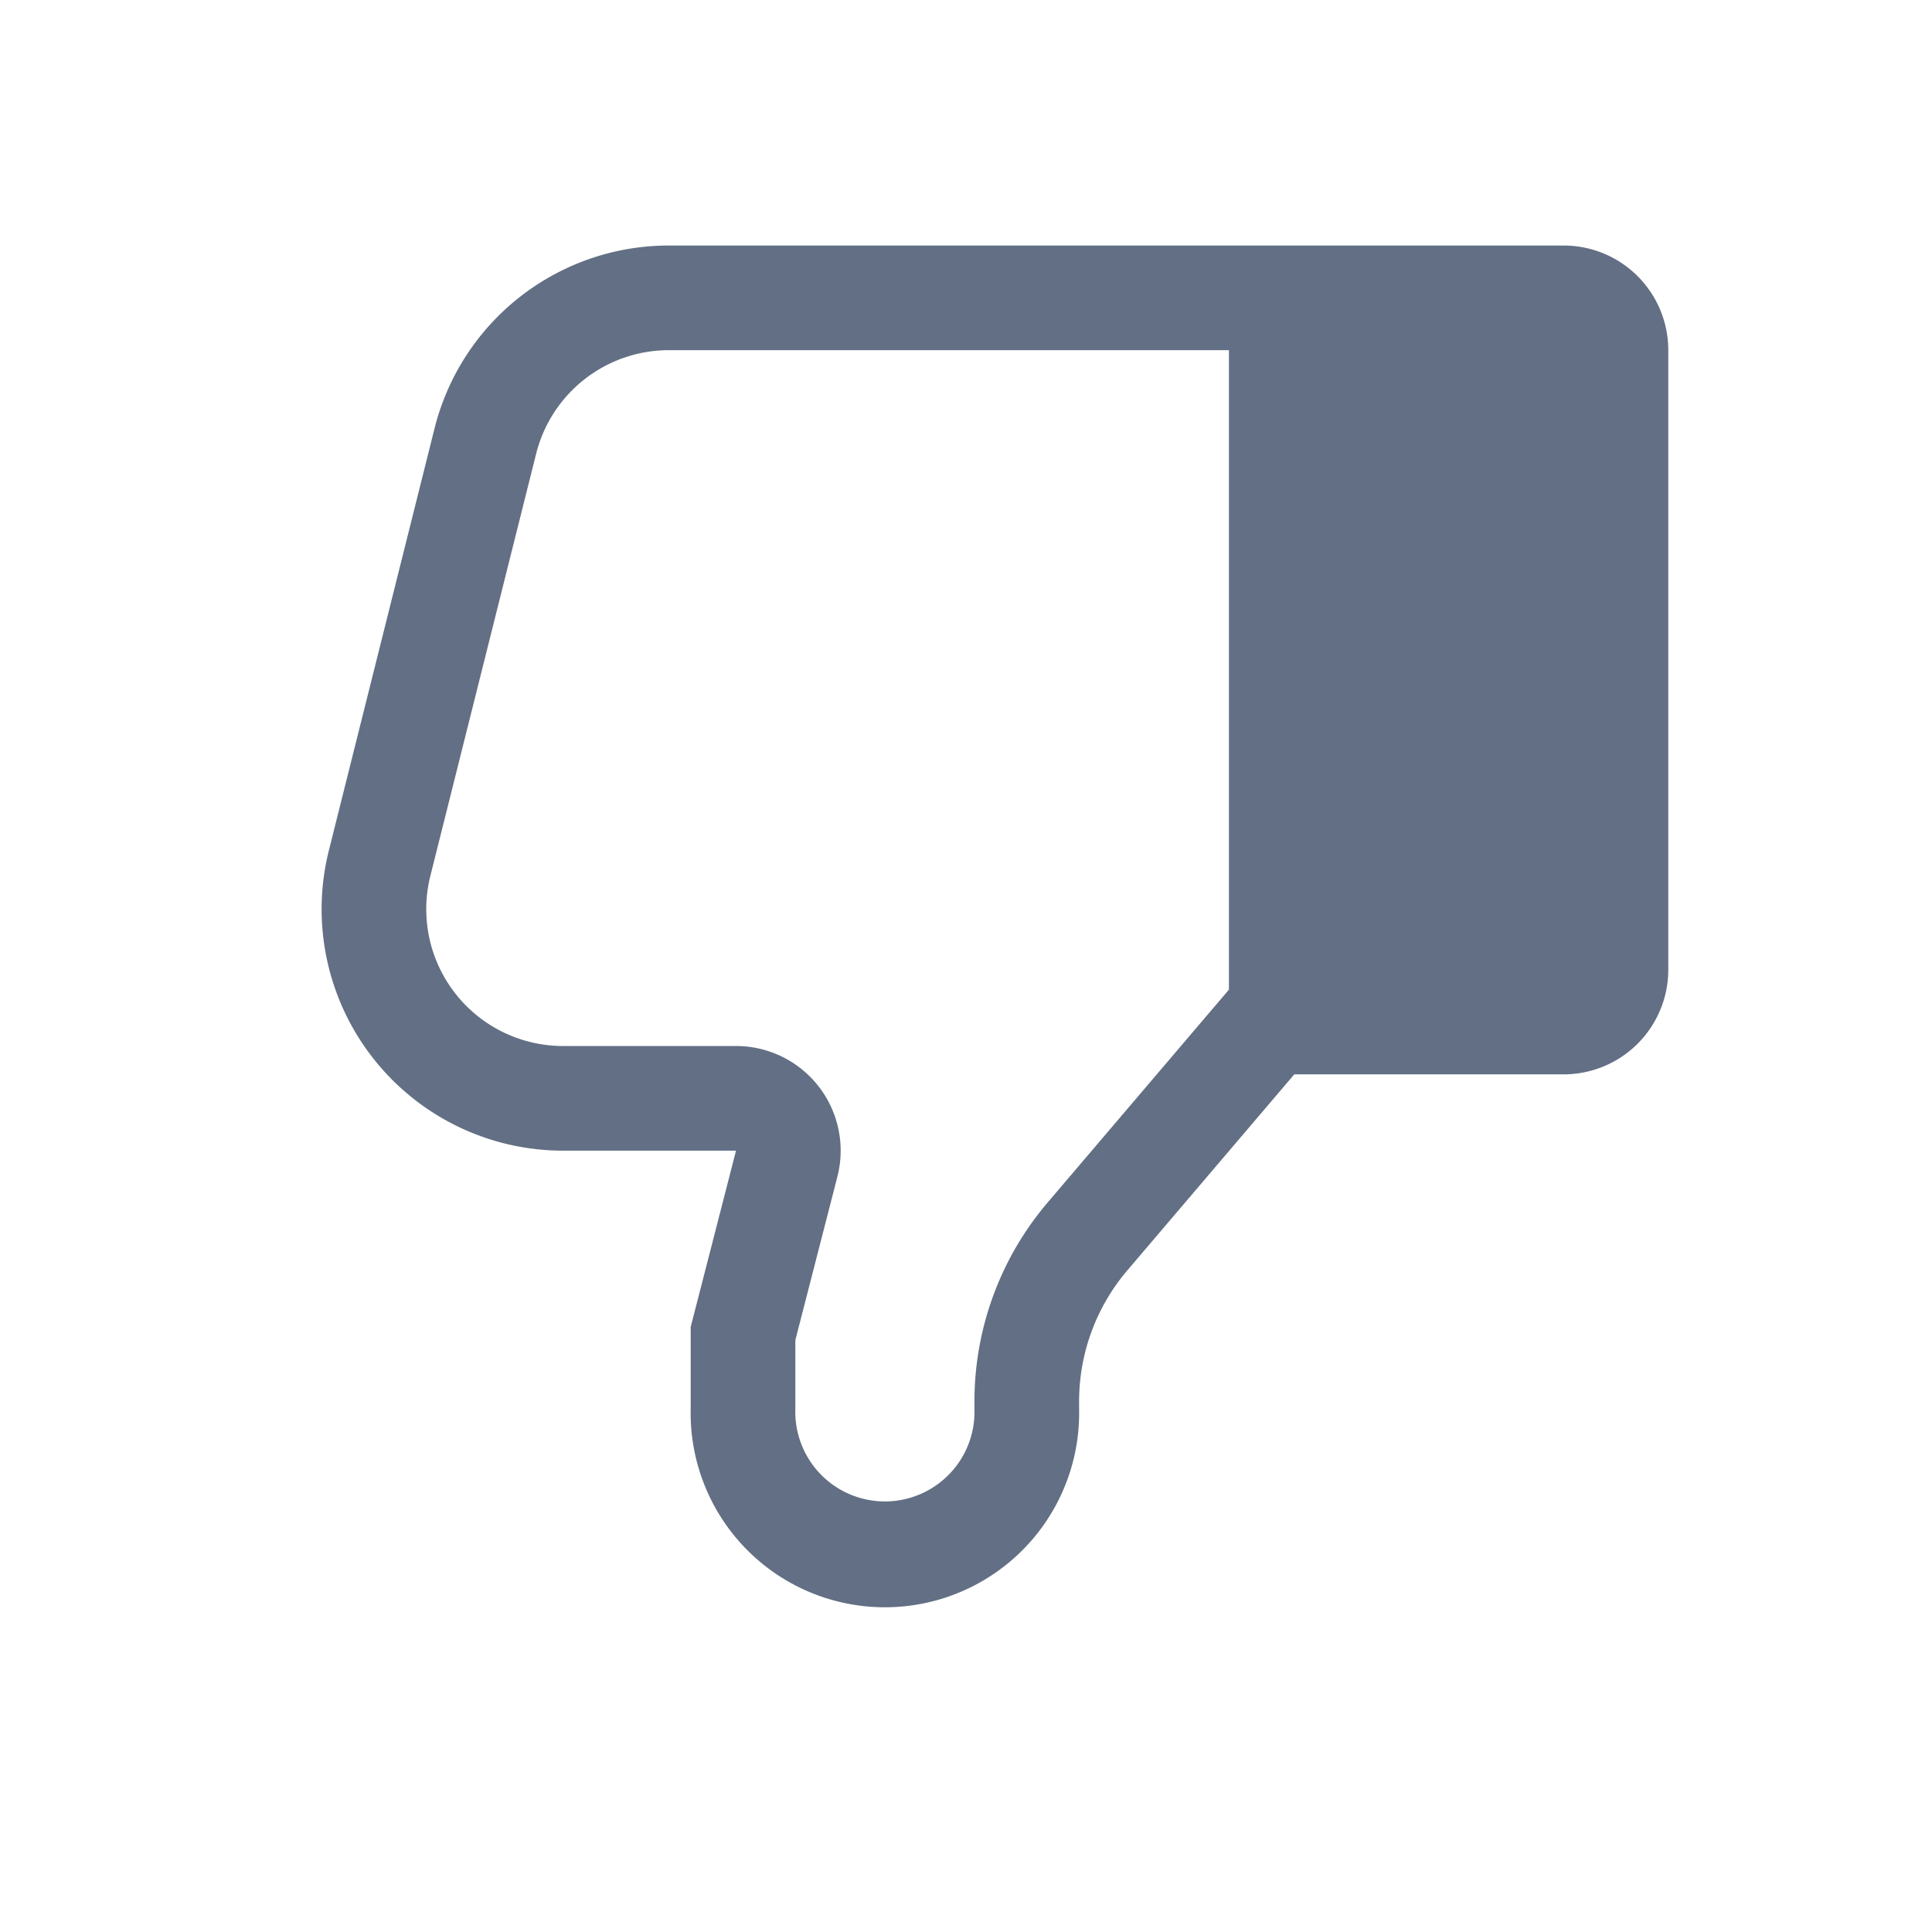 <svg viewBox="0 0 24 24" fill="none" xmlns="http://www.w3.org/2000/svg"><path fill-rule="evenodd" clip-rule="evenodd" d="M19.424 13.346a1.3 1.3 0 001.3-1.3V4.35a1.3 1.3 0 00-1.3-1.3H8.308a3 3 0 00-2.91 2.272l-1.313 5.244a3 3 0 002.91 3.728h2.148l-.334 1.3-.229.89v1.02a2.413 2.413 0 104.825 0v-.097c0-.596.213-1.173.6-1.627l2.073-2.434h3.346zm-4.158-1.052l-2.251 2.643a3.81 3.81 0 00-.91 2.47v.098a1.113 1.113 0 11-2.225 0v-.857l.522-2.03a1.3 1.3 0 00-1.259-1.624H6.995a1.7 1.7 0 01-1.649-2.113L6.66 5.637A1.7 1.7 0 018.308 4.35h6.958v7.944z" fill="#626F84"/></svg>